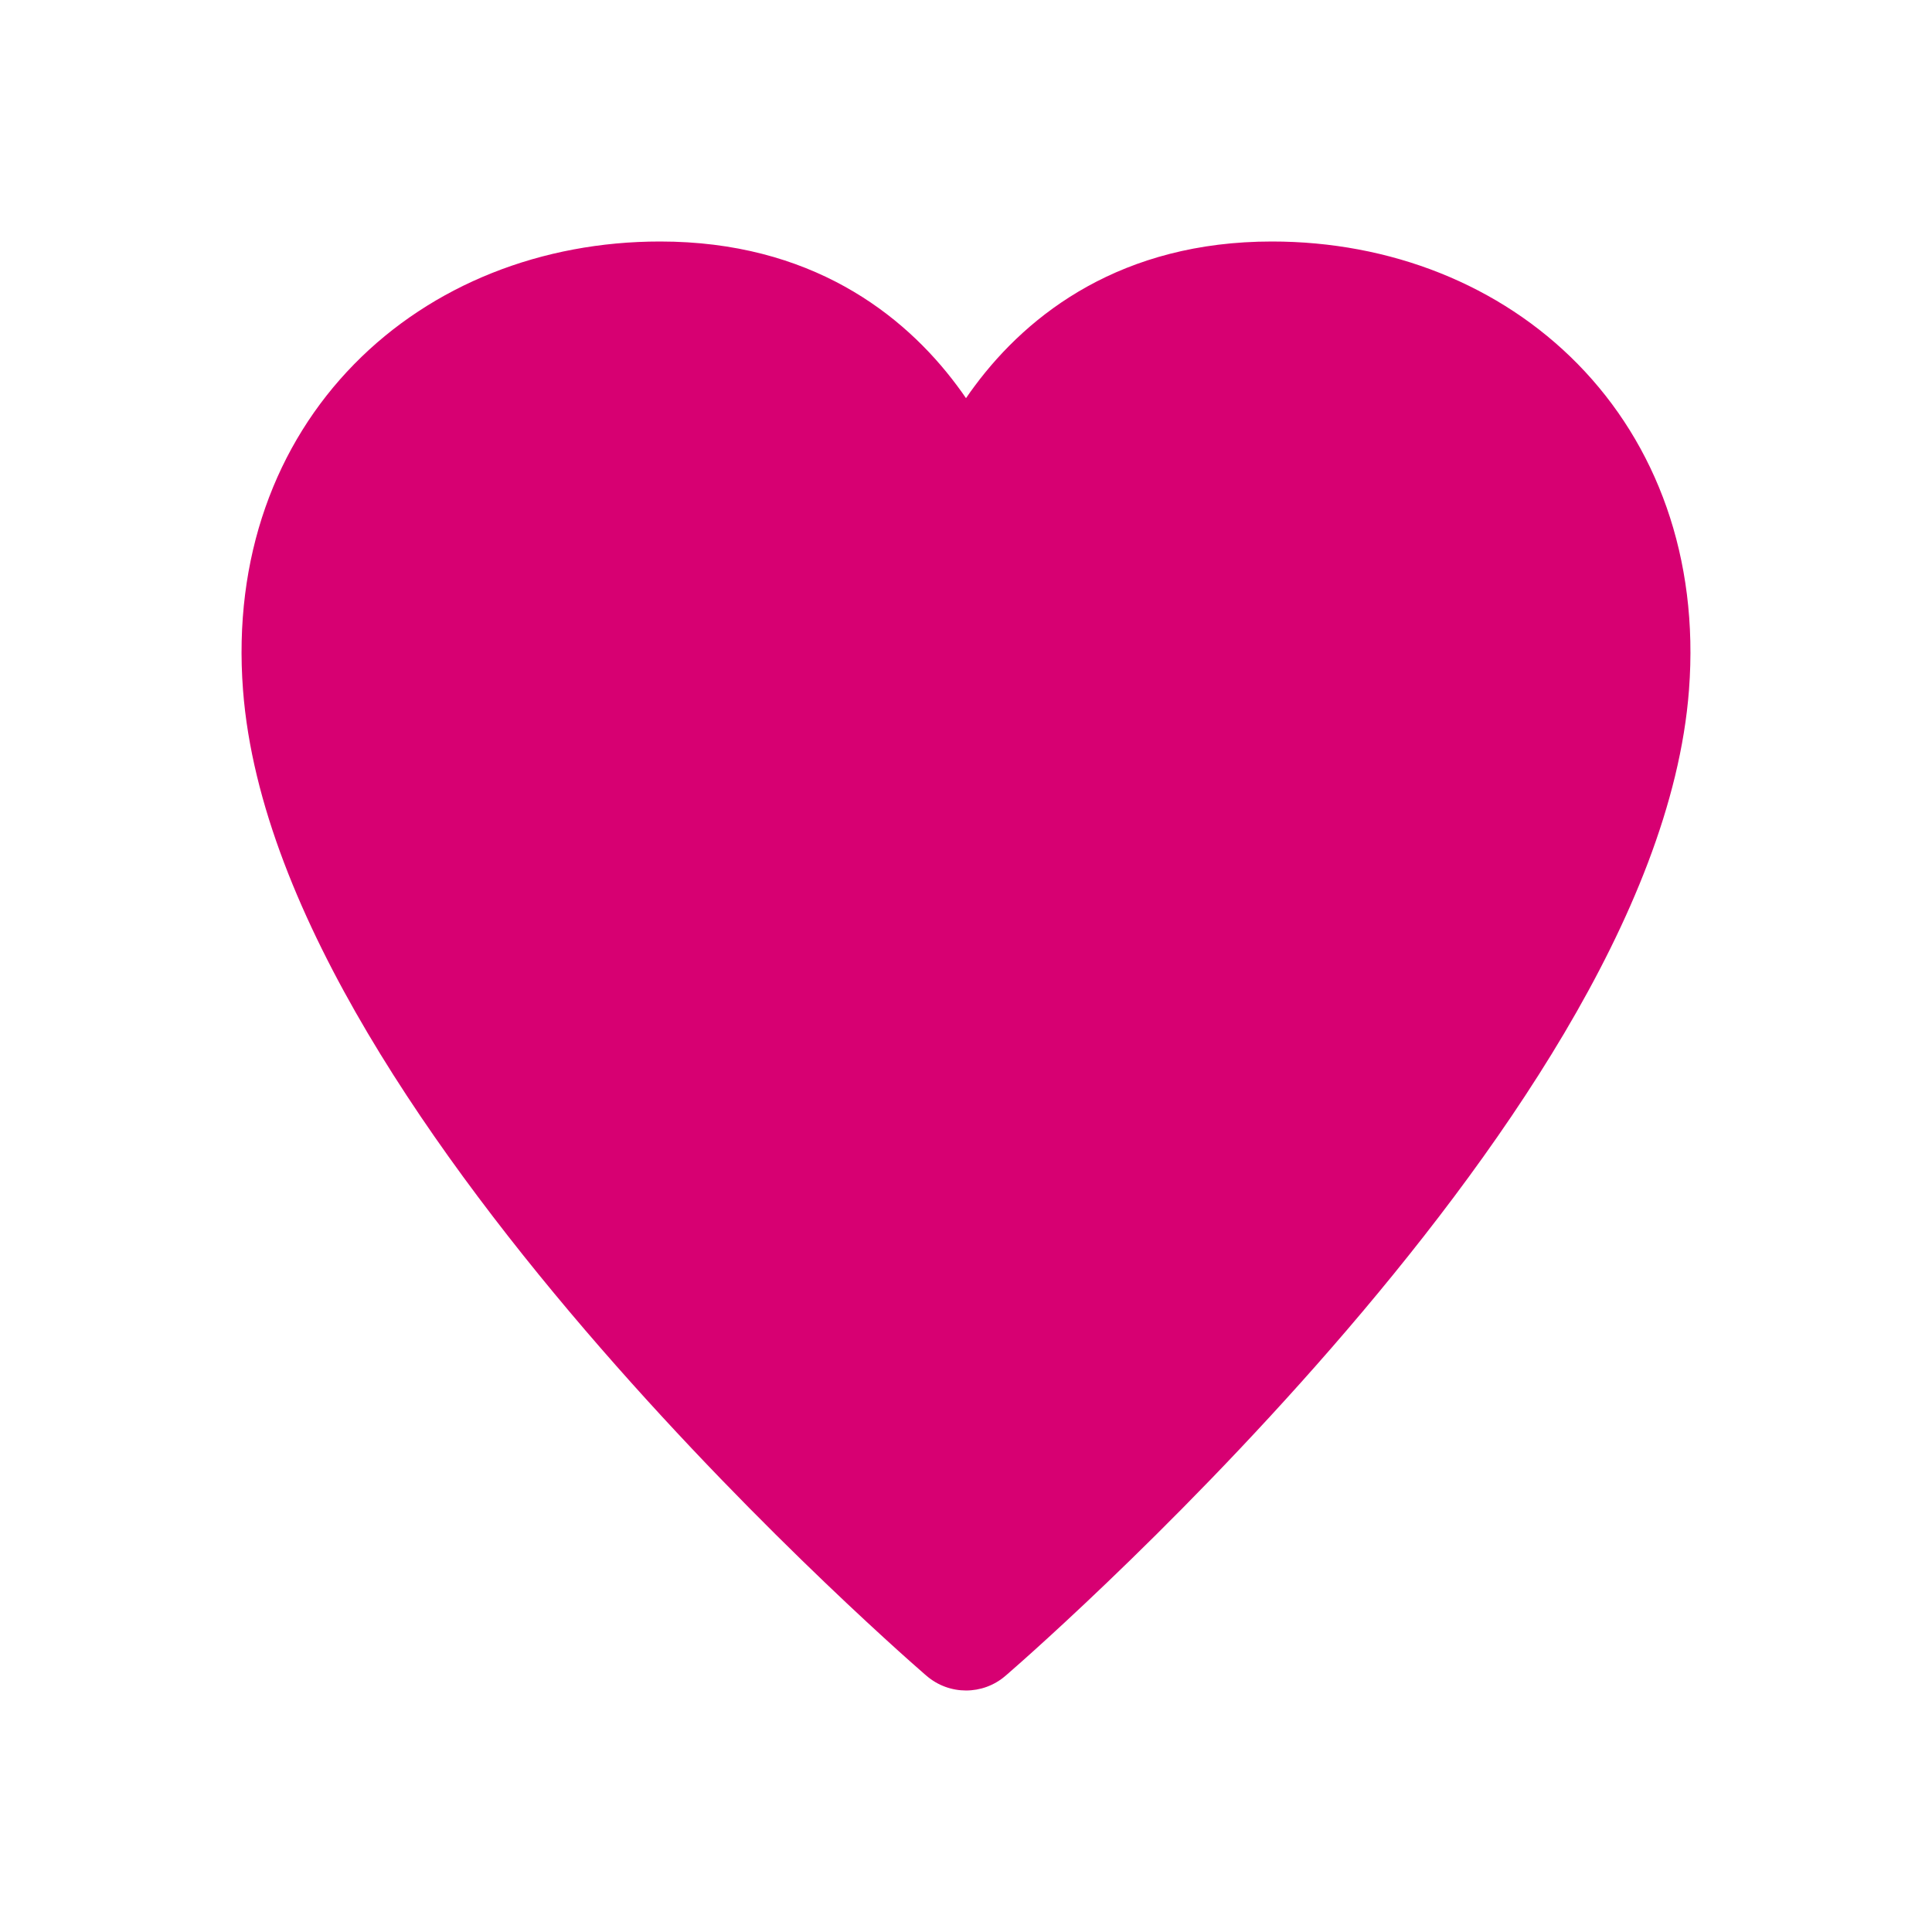 <svg width="32" height="32" viewBox="0 0 32 32" fill="none" xmlns="http://www.w3.org/2000/svg">
<path d="M10.933 4C8.974 4 7.157 4.715 5.867 6.031C4.567 7.356 3.858 9.233 4.025 11.427C4.168 13.311 5.004 15.276 6.09 17.111C7.185 18.96 8.583 20.759 9.946 22.325C11.312 23.895 12.659 25.25 13.664 26.212C14.167 26.694 14.586 27.078 14.879 27.343C15.026 27.476 15.142 27.578 15.222 27.648C15.262 27.683 15.293 27.71 15.314 27.729L15.339 27.75L15.348 27.758C15.723 28.08 16.277 28.081 16.652 27.758L16.653 27.758L16.661 27.75L16.686 27.729C16.707 27.71 16.738 27.683 16.778 27.648C16.858 27.578 16.974 27.476 17.121 27.343C17.415 27.078 17.833 26.694 18.336 26.212C19.341 25.25 20.688 23.895 22.054 22.325C23.417 20.759 24.815 18.96 25.91 17.111C26.996 15.276 27.832 13.311 27.975 11.427C28.142 9.233 27.433 7.356 26.134 6.031C24.843 4.715 23.026 4 21.067 4C18.583 4 17.039 5.191 16.148 6.388C16.096 6.457 16.047 6.526 16 6.595C15.953 6.526 15.904 6.457 15.852 6.388C14.961 5.191 13.417 4 10.933 4Z" fill="#D70072"/>
</svg>
